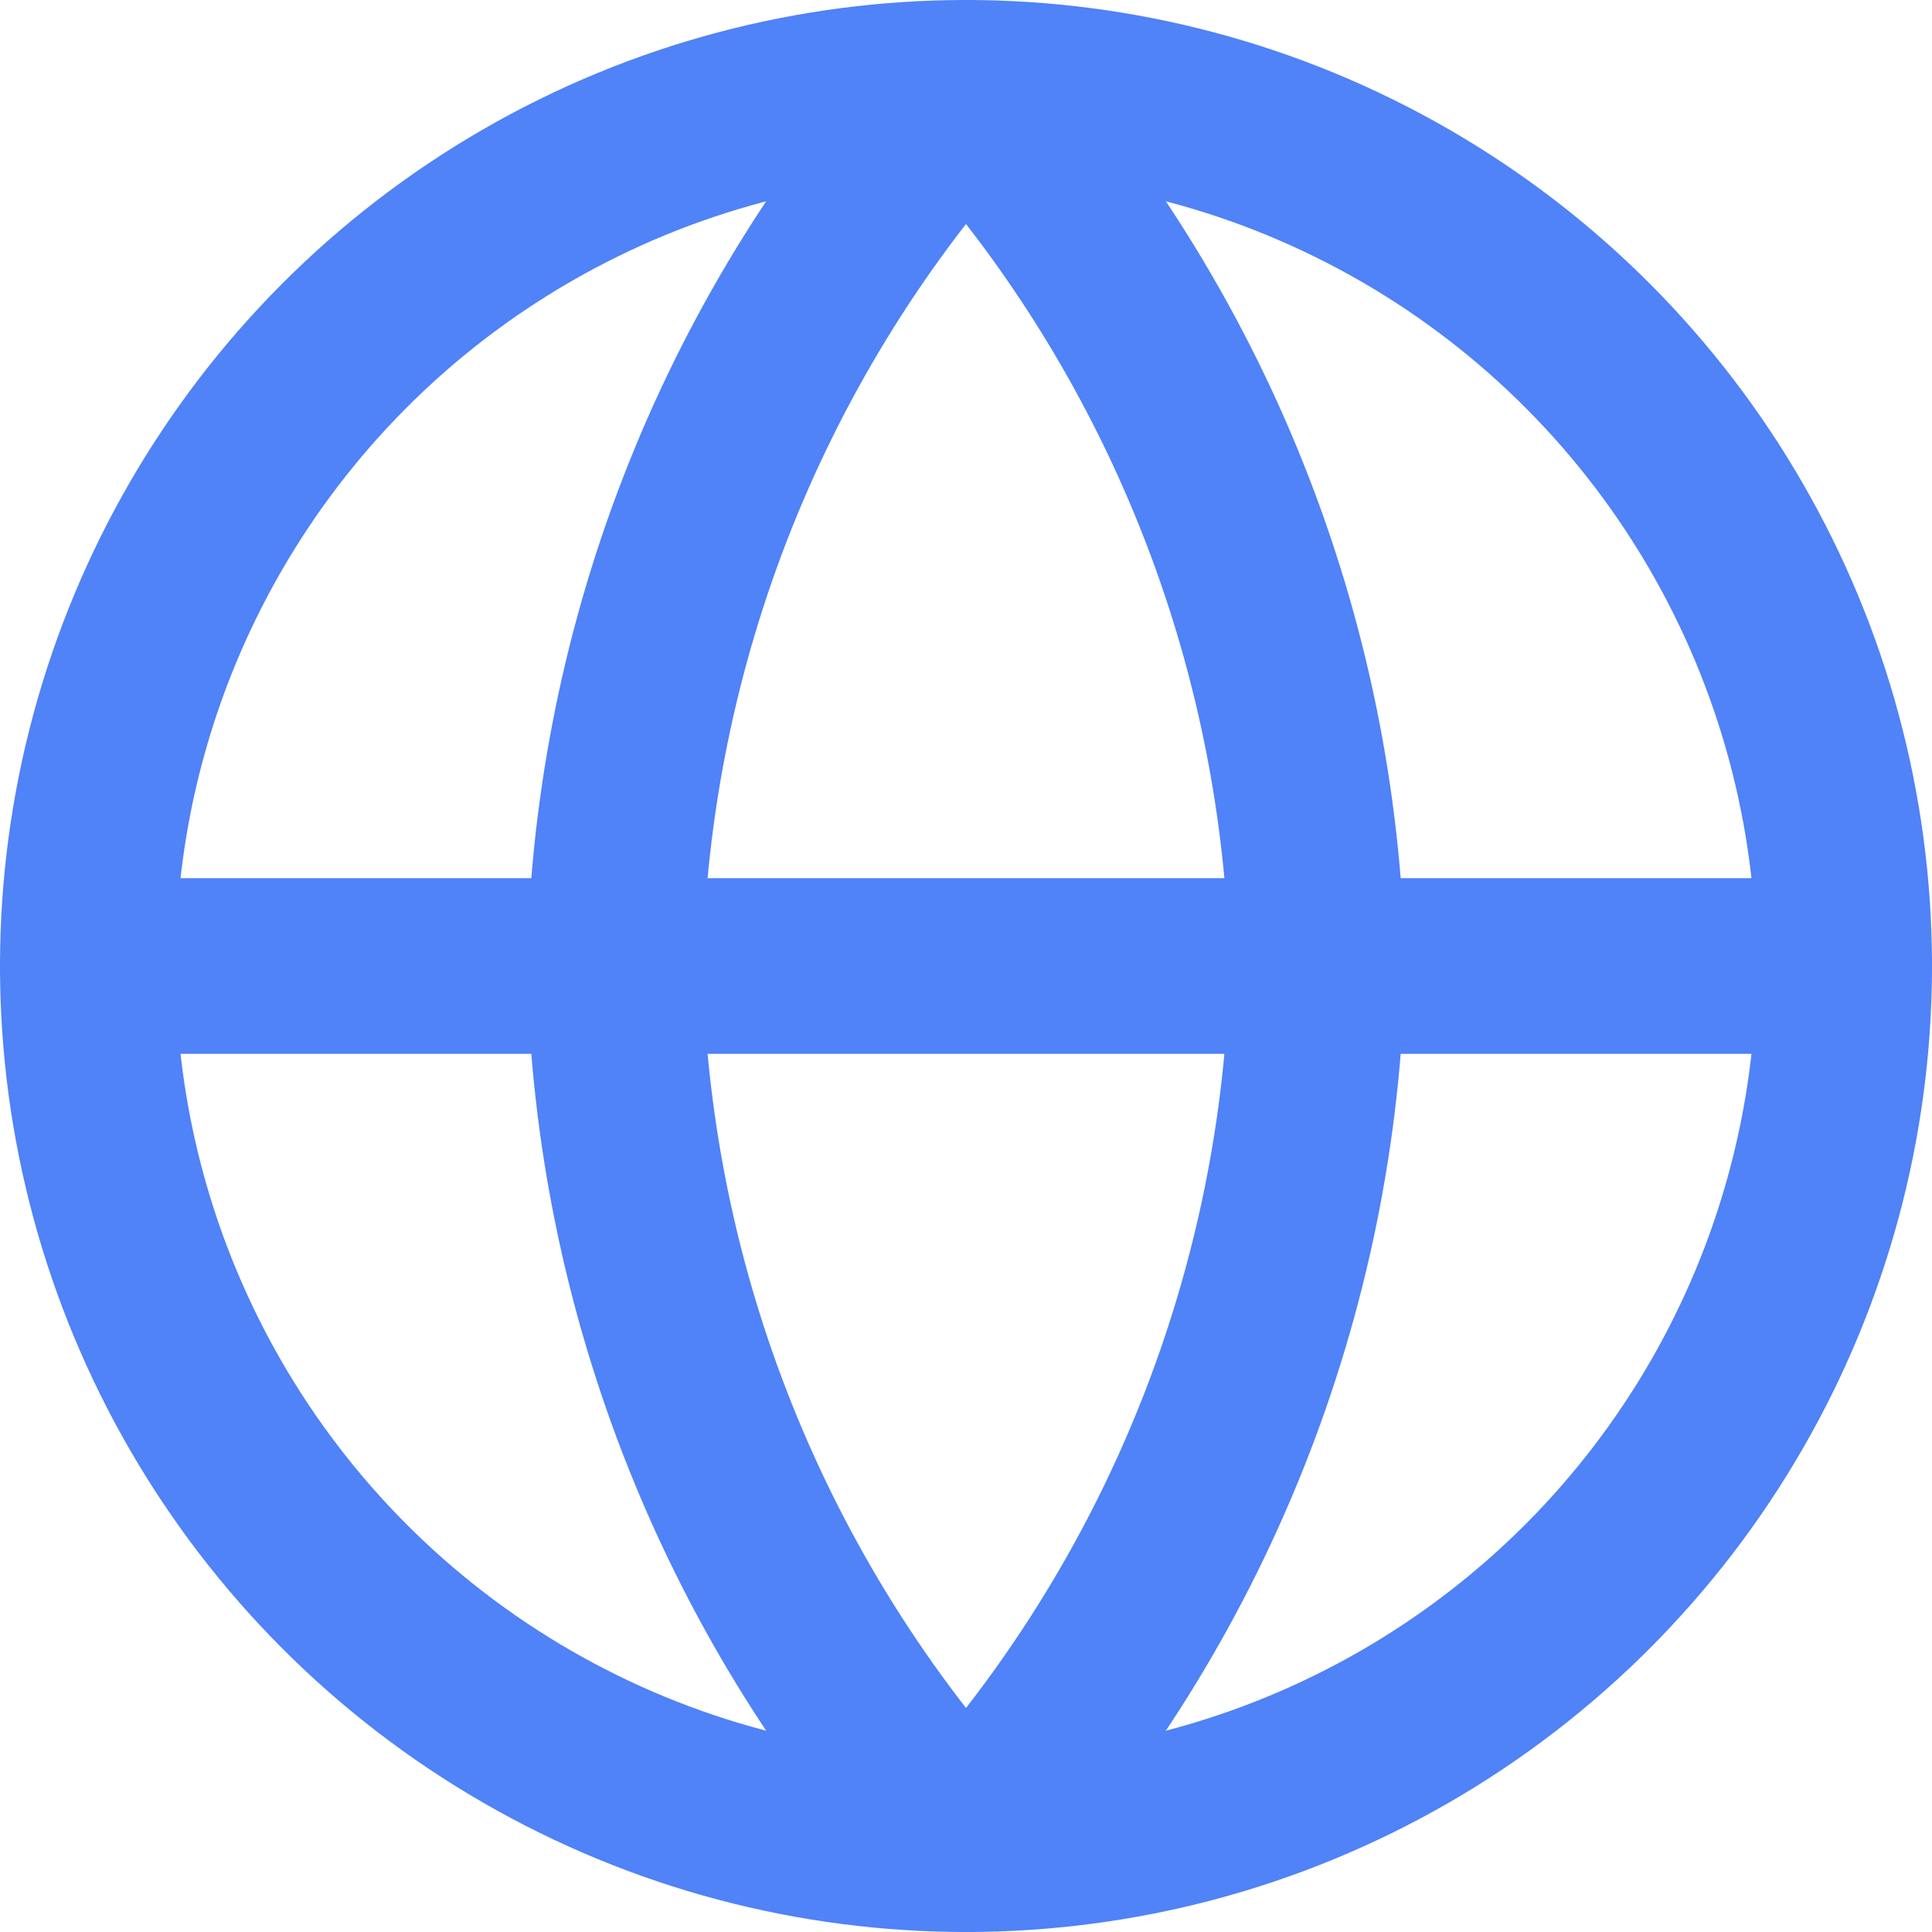 <?xml version="1.0" encoding="UTF-8"?>
<svg width="22px" height="22px" viewBox="0 0 22 22" version="1.1" xmlns="http://www.w3.org/2000/svg" xmlns:xlink="http://www.w3.org/1999/xlink">
    <!-- Generator: Sketch 50.2 (55047) - http://www.bohemiancoding.com/sketch -->
    <title>globe</title>
    <desc>Created with Sketch.</desc>
    <defs></defs>
    <g id="Page-1" stroke="none" stroke-width="1" fill="none" fill-rule="evenodd" stroke-linecap="round" stroke-linejoin="round">
        <g id="remote-list" transform="translate(-654, -593)" stroke="#5082F8" stroke-width="2">
            <g id="company-card" transform="translate(639, 392)">
                <g id="globe" transform="translate(16, 202)">
                    <circle id="Oval" cx="10" cy="10" r="10"></circle>
                    <path d="M0,10 L20,10" id="Shape"></path>
                    <path d="M10,2.22044605e-16 C12.501,2.738 13.923,6.292 14,10 C13.923,13.708 12.501,17.262 10,20 C7.499,17.262 6.077,13.708 6,10 C6.077,6.292 7.499,2.738 10,0 Z" id="Shape"></path>
                </g>
            </g>
        </g>
    </g>
</svg>